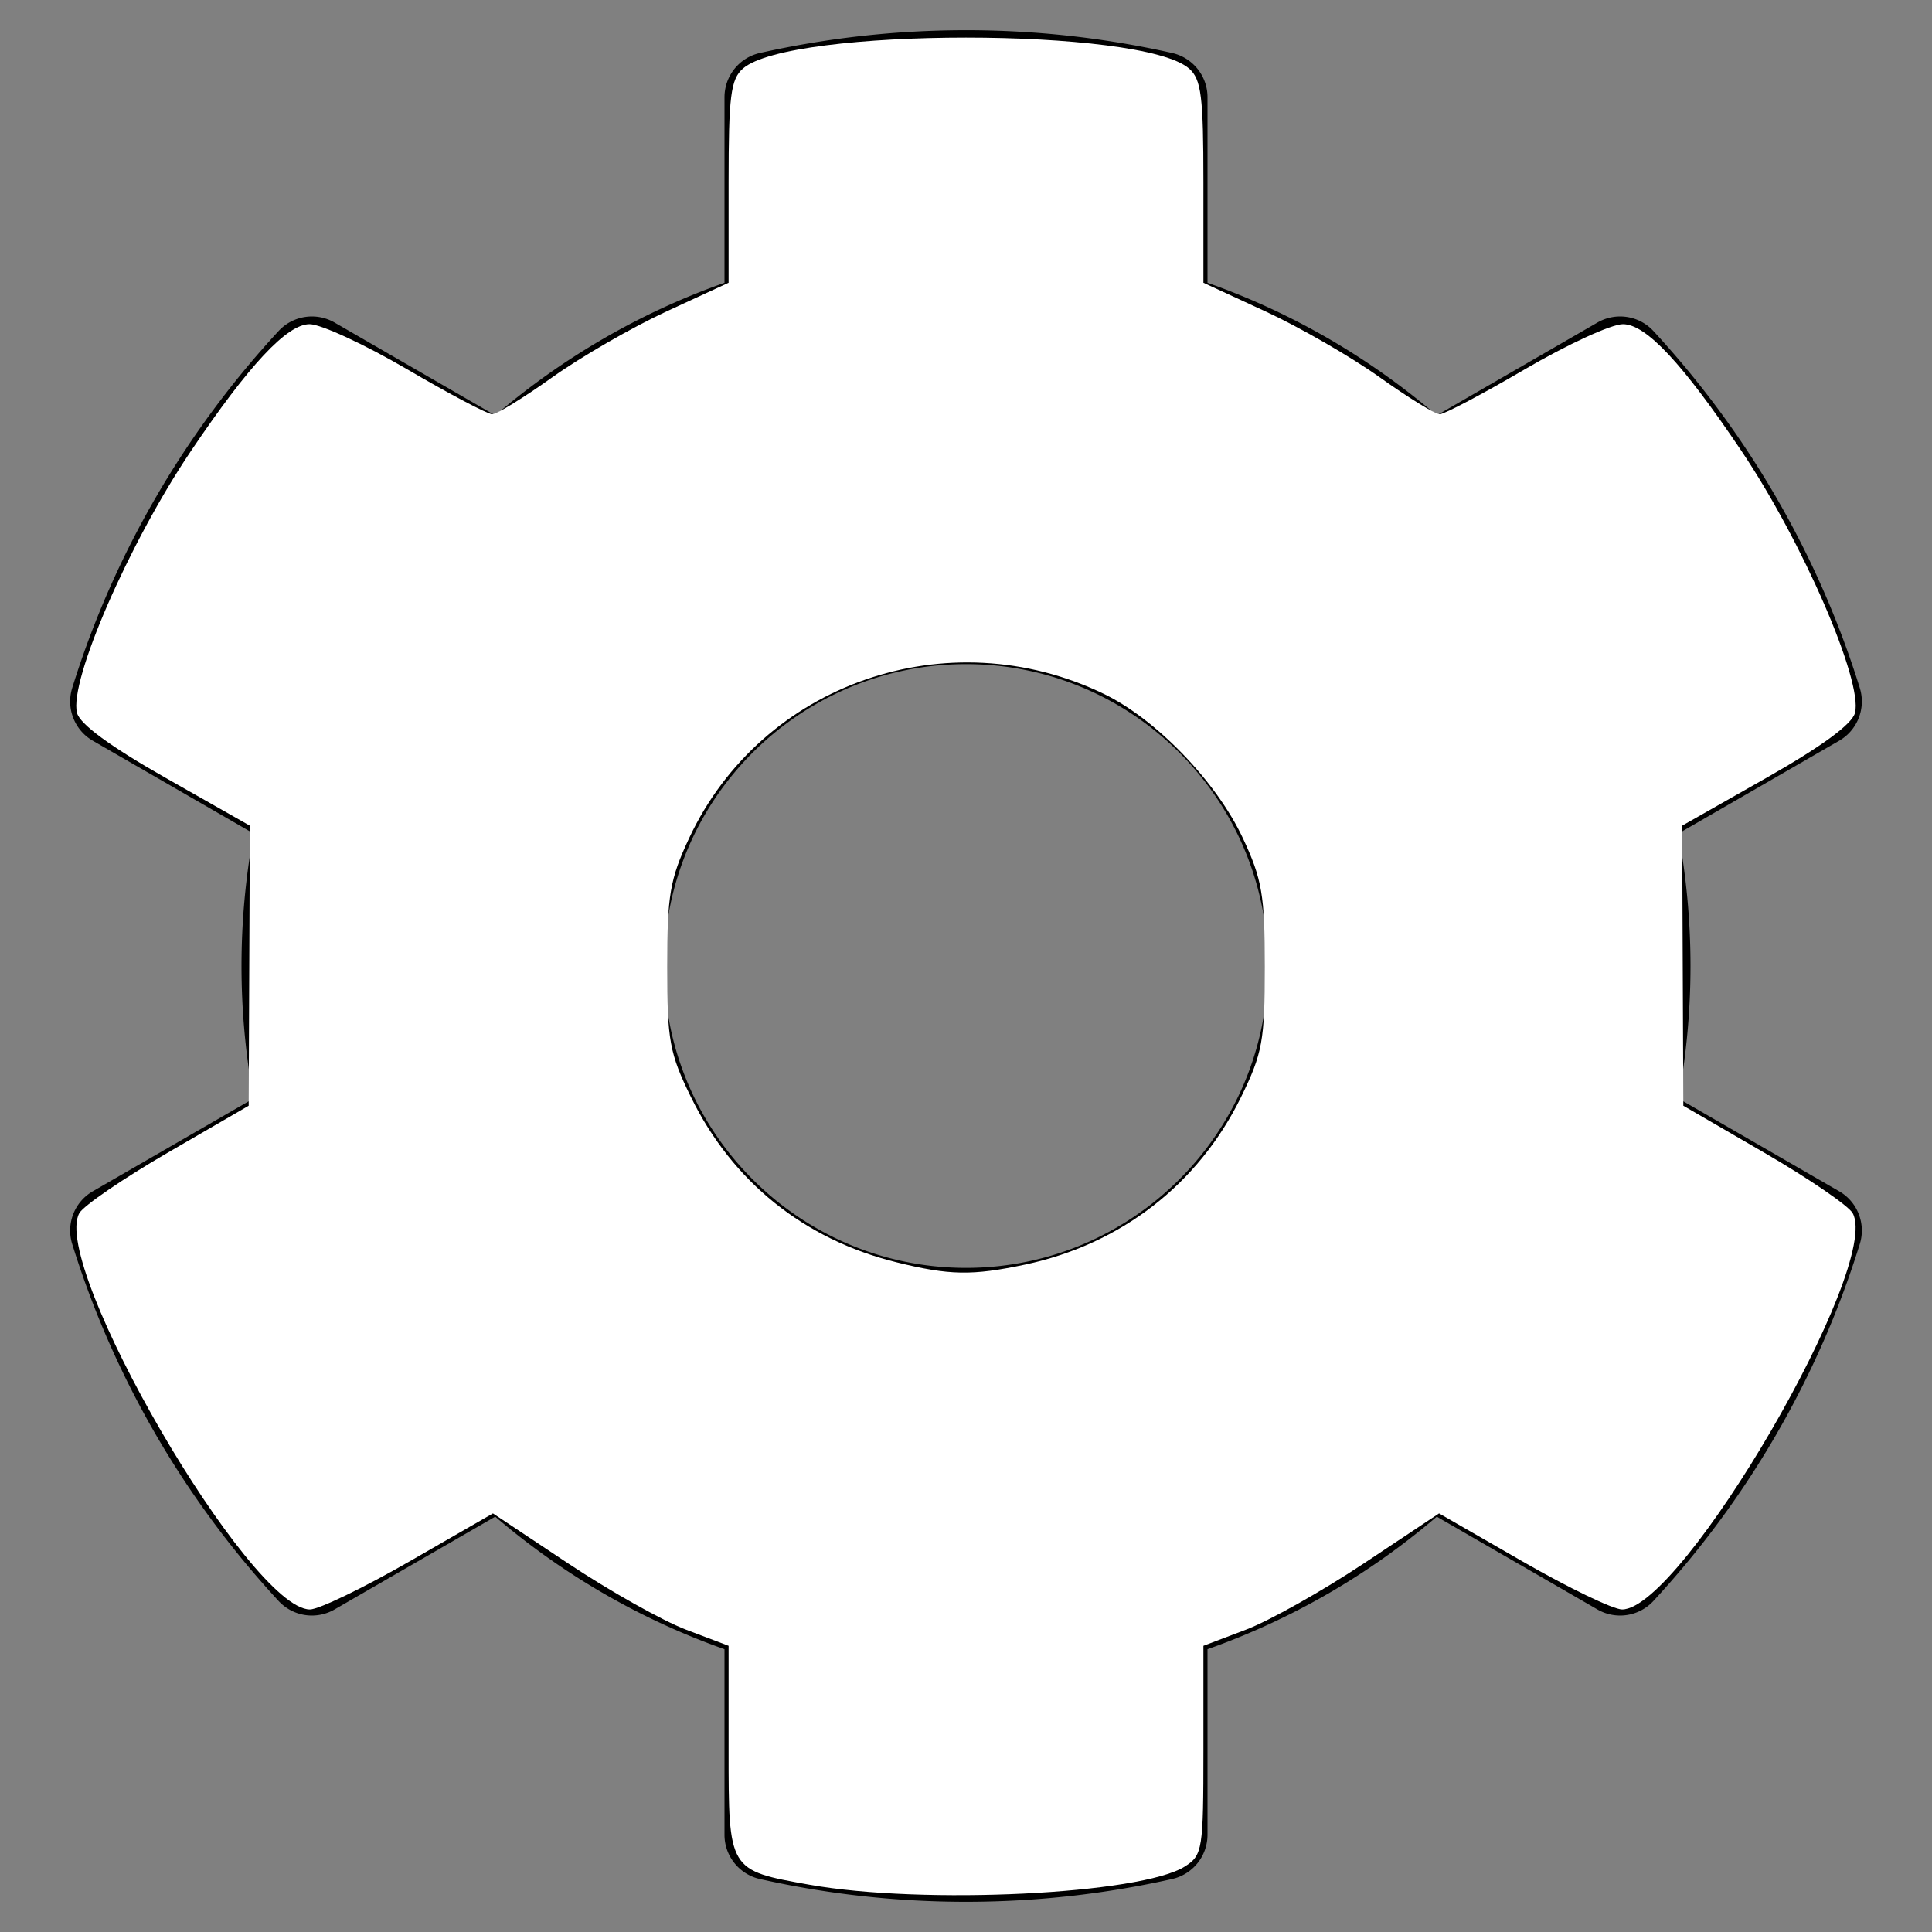 <?xml version="1.0" encoding="UTF-8" standalone="no"?>
<svg
   xmlns:dc="http://purl.org/dc/elements/1.1/"
   xmlns:cc="http://creativecommons.org/ns#"
   xmlns:rdf="http://www.w3.org/1999/02/22-rdf-syntax-ns#"
   xmlns:svg="http://www.w3.org/2000/svg"
   xmlns="http://www.w3.org/2000/svg"
   xmlns:sodipodi="http://sodipodi.sourceforge.net/DTD/sodipodi-0.dtd"
   xmlns:inkscape="http://www.inkscape.org/namespaces/inkscape"
   viewBox="0 0 512 512"
   version="1.1"
   id="svg4520"
   sodipodi:docname="cog-white.svg"
   inkscape:version="0.92.2 (5c3e80d, 2017-08-06)">
  <rect x="0" y="0" width="512" height="512" fill="#808080" stroke="none"/>
  <defs
     id="defs4524" />
  <sodipodi:namedview
     pagecolor="#ffffff"
     bordercolor="#666666"
     borderopacity="1"
     objecttolerance="10"
     gridtolerance="10"
     guidetolerance="10"
     inkscape:pageopacity="0"
     inkscape:pageshadow="2"
     inkscape:window-width="1920"
     inkscape:window-height="1001"
     id="namedview4522"
     showgrid="false"
     inkscape:zoom="0.4609375"
     inkscape:cx="256"
     inkscape:cy="256"
     inkscape:window-x="-9"
     inkscape:window-y="-9"
     inkscape:window-maximized="1"
     inkscape:current-layer="svg4520" />
  <path
     d="M444.788 291.1l42.616 24.599c4.867 2.809 7.126 8.618 5.459 13.985-11.07 35.642-29.97 67.842-54.689 94.586a12.016 12.016 0 0 1-14.832 2.254l-42.584-24.595a191.577 191.577 0 0 1-60.759 35.13v49.182a12.01 12.01 0 0 1-9.377 11.718c-34.956 7.85-72.499 8.256-109.219.007-5.49-1.233-9.403-6.096-9.403-11.723v-49.184a191.555 191.555 0 0 1-60.759-35.13l-42.584 24.595a12.016 12.016 0 0 1-14.832-2.254c-24.718-26.744-43.619-58.944-54.689-94.586-1.667-5.366.592-11.175 5.459-13.985L67.212 291.1a193.48 193.48 0 0 1 0-70.199l-42.616-24.599c-4.867-2.809-7.126-8.618-5.459-13.985 11.07-35.642 29.97-67.842 54.689-94.586a12.016 12.016 0 0 1 14.832-2.254l42.584 24.595a191.577 191.577 0 0 1 60.759-35.13V25.759a12.01 12.01 0 0 1 9.377-11.718c34.956-7.85 72.499-8.256 109.219-.007 5.49 1.233 9.403 6.096 9.403 11.723v49.184a191.555 191.555 0 0 1 60.759 35.13l42.584-24.595a12.016 12.016 0 0 1 14.832 2.254c24.718 26.744 43.619 58.944 54.689 94.586 1.667 5.366-.592 11.175-5.459 13.985L444.788 220.9a193.485 193.485 0 0 1 0 70.2zM336 256c0-44.112-35.888-80-80-80s-80 35.888-80 80 35.888 80 80 80 80-35.888 80-80z"
     id="path4518" />
  <path
     style="fill:#ffffff;stroke:none;stroke-width:2.169"
     d="m 214.493,499.47 c -21.494,-3.837 -21.408,-3.693 -21.408,-35.855 v -27.46 l -11.269,-4.274 c -6.198,-2.351 -20.249,-10.246 -31.224,-17.544 l -19.955,-13.27 -22.125,12.727 c -12.169,7 -24.039,12.727 -26.378,12.727 -15.91,0 -68.914,-91.084 -61.114,-105.021 1.109,-1.982 11.661,-9.199 23.448,-16.038 l 21.432,-12.435 0.157,-37.106 0.157,-37.106 -22.335,-12.682 C 29.183,197.79 21.152,191.896 20.401,188.9 18.28,180.45 34.21,143.851 50.592,119.539 65.977,96.707 76.075,85.912 82.047,85.912 c 2.99,0 14.607,5.369 25.817,11.932 11.209,6.563 21.371,11.932 22.582,11.932 1.21,0 8.389,-4.416 15.953,-9.813 7.564,-5.397 21.162,-13.237 30.219,-17.422 l 16.467,-7.608 V 48.216 c 0,-22.729 0.567,-27.214 3.797,-30.049 12.469,-10.943 105.769,-10.943 118.237,0 3.23,2.835 3.797,7.32 3.797,30.049 v 26.717 l 16.467,7.608 c 9.057,4.185 22.656,12.024 30.219,17.422 7.564,5.397 14.743,9.813 15.953,9.813 1.21,0 11.372,-5.369 22.582,-11.932 11.209,-6.563 22.889,-11.932 25.954,-11.932 6.107,0 15.793,10.361 31.436,33.627 16.2,24.095 32.182,60.957 30.073,69.361 -0.752,2.995 -8.782,8.89 -23.478,17.234 l -22.335,12.682 0.157,37.106 0.157,37.106 21.432,12.435 c 11.787,6.839 22.339,14.056 23.448,16.038 7.8,13.937 -45.204,105.021 -61.114,105.021 -2.339,0 -14.209,-5.727 -26.378,-12.727 L 381.364,401.067 361.409,414.337 c -10.975,7.298 -25.026,15.193 -31.224,17.544 l -11.269,4.274 v 27.676 c 0,26.332 -0.237,27.827 -4.881,30.789 -11.598,7.398 -69.468,10.217 -99.541,4.85 z m 57.129,-164.336 c 25.439,-5.398 45.899,-21.243 57.231,-44.323 5.716,-11.641 6.333,-15.014 6.333,-34.594 0,-19.014 -0.721,-23.233 -5.832,-34.139 -6.997,-14.93 -22.958,-31.487 -36.808,-38.183 -41.331,-19.981 -90.676,-2.837 -109.901,38.183 -5.111,10.906 -5.832,15.125 -5.832,34.139 0,19.58 0.617,22.952 6.333,34.594 10.998,22.4 29.989,37.654 54.413,43.705 14.043,3.48 20.059,3.589 34.063,0.618 z"
     id="path4528"
     inkscape:connector-curvature="0" />
</svg>
